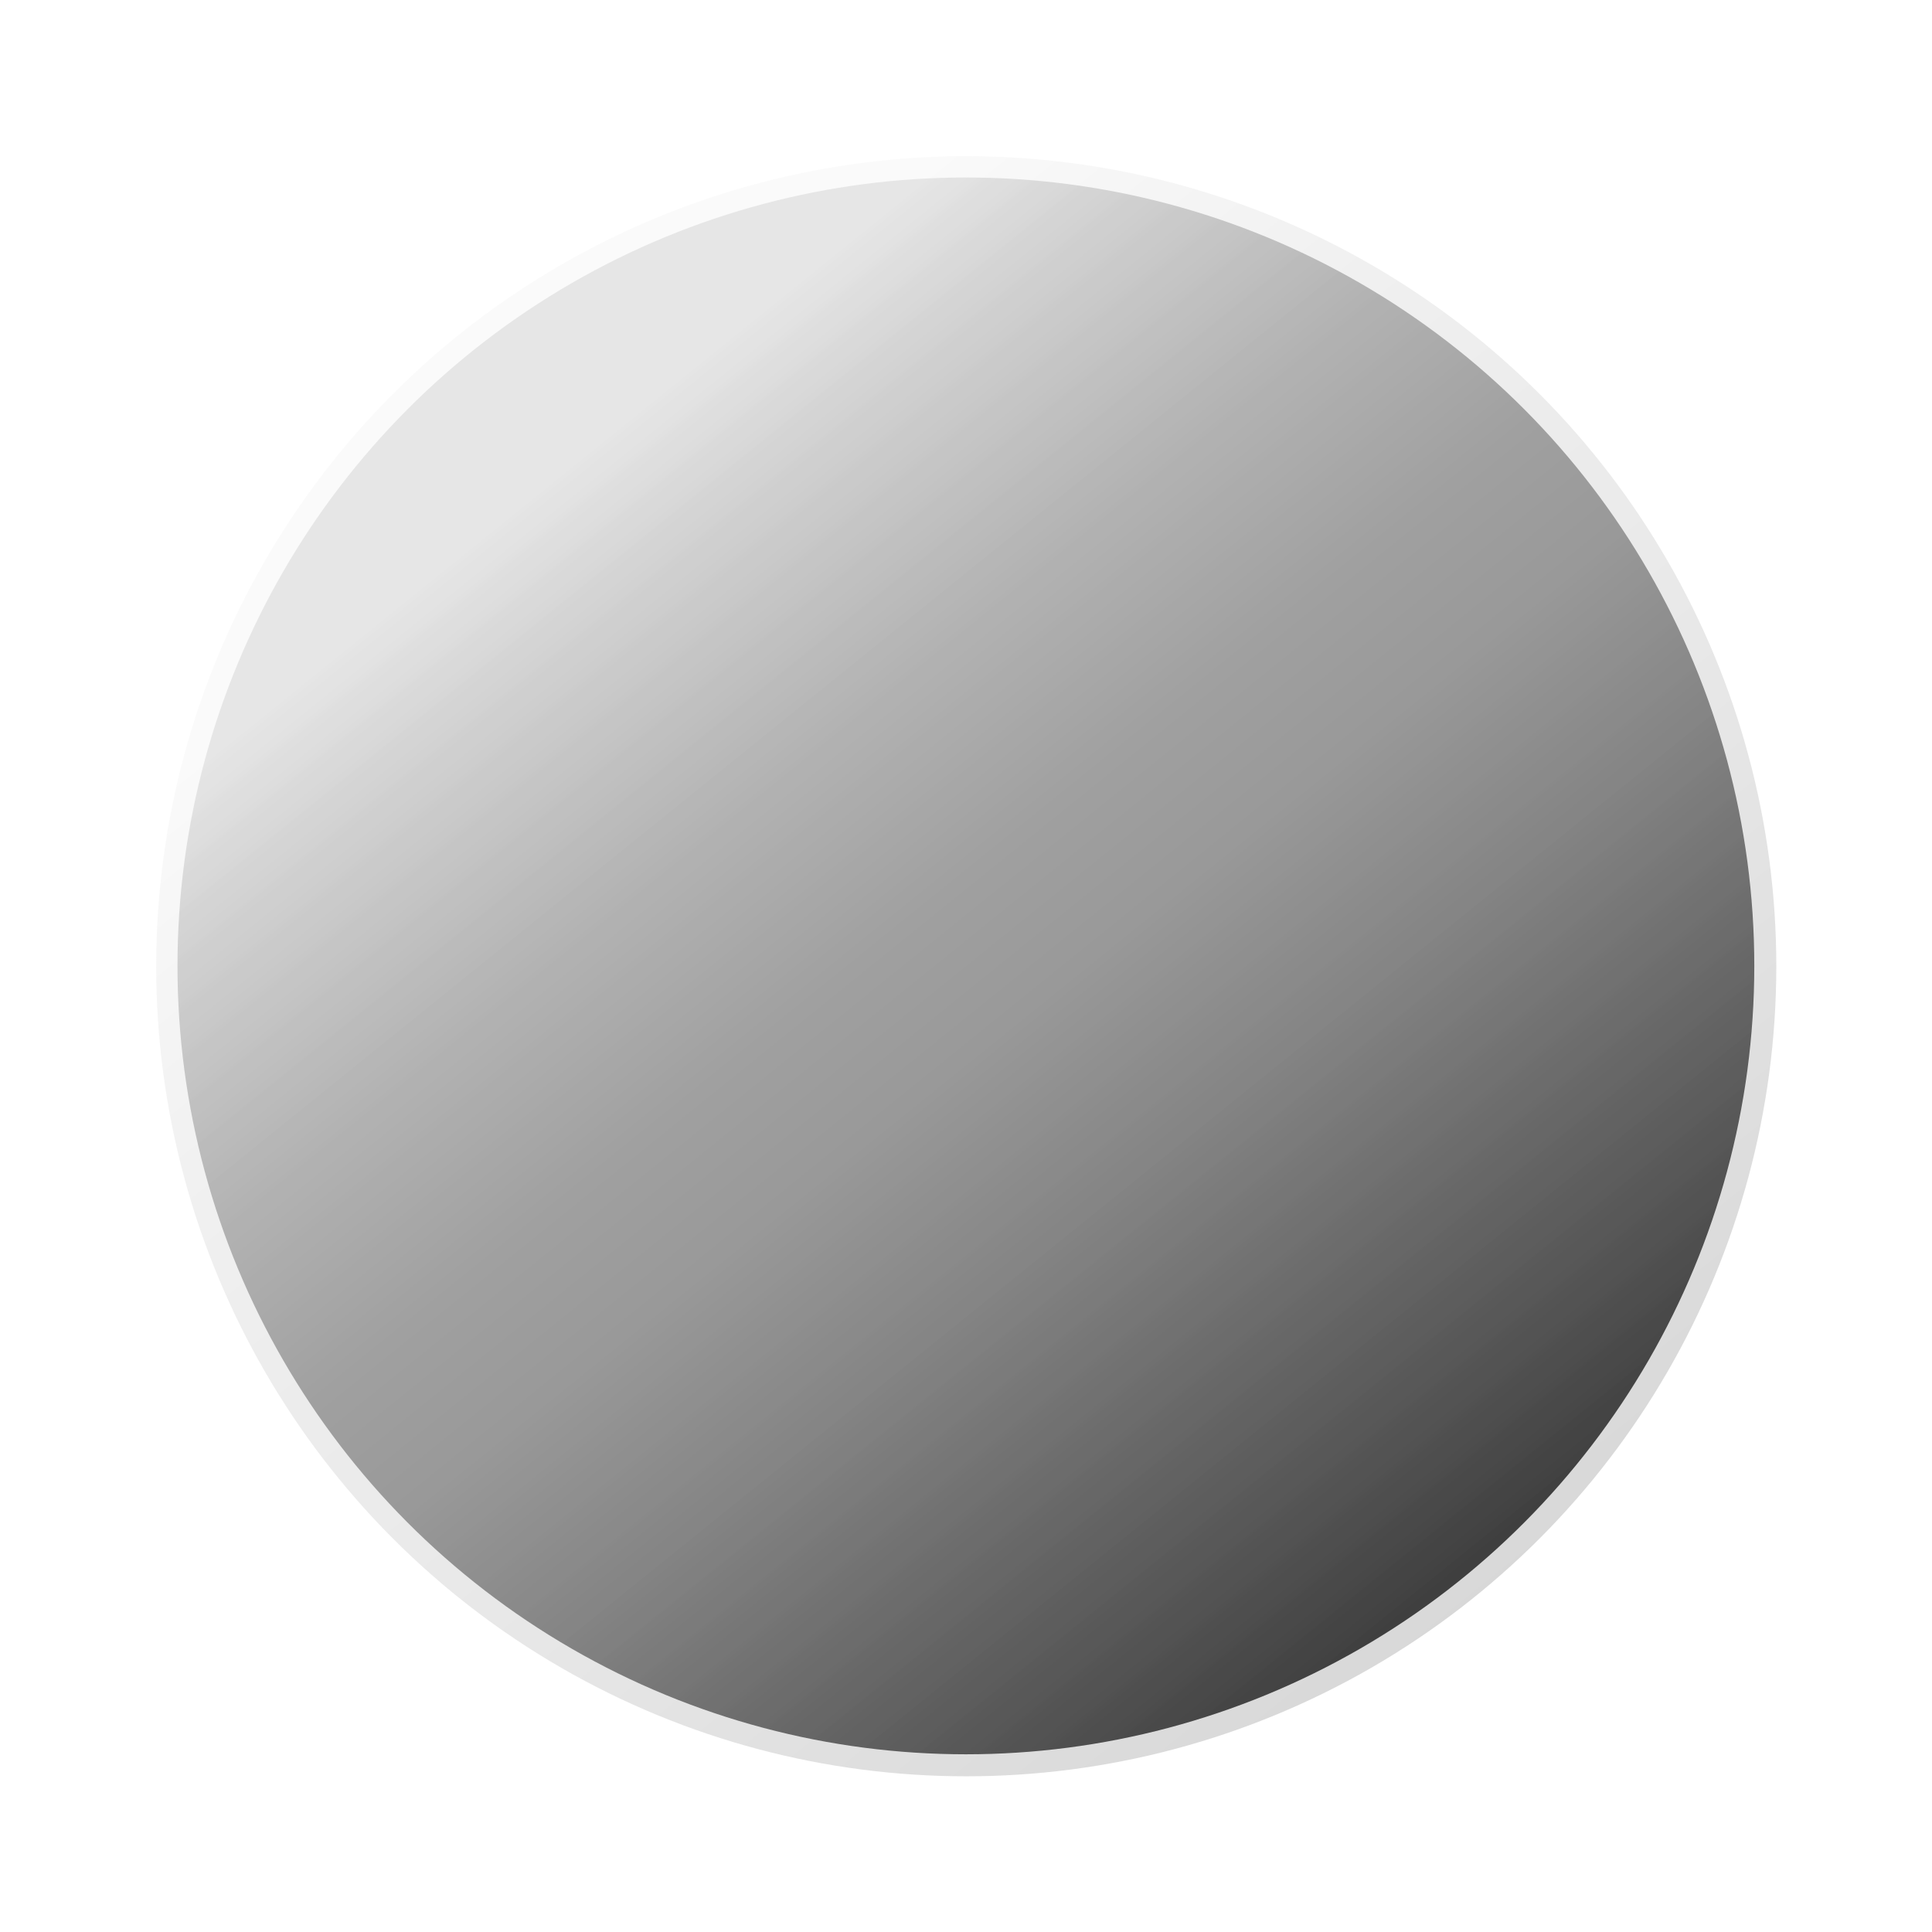 <?xml version="1.0" encoding="utf-8"?>
<!-- Generator: Adobe Illustrator 22.1.0, SVG Export Plug-In . SVG Version: 6.00 Build 0)  -->
<svg version="1.1" id="Calque_1" xmlns="http://www.w3.org/2000/svg" xmlns:xlink="http://www.w3.org/1999/xlink" x="0px" y="0px"
	 viewBox="0 0 2721.3 2721.3" style="enable-background:new 0 0 2721.3 2721.3;" xml:space="preserve">
<style type="text/css">
	.st0{fill:url(#SVGID_1_);}
	.st1{opacity:0.2;}
	.st2{fill:url(#SVGID_2_);}
</style>
<g>
	<linearGradient id="SVGID_1_" gradientUnits="userSpaceOnUse" x1="667.758" y1="502.733" x2="2195.758" y2="2394.733">
		<stop  offset="8.579870e-02" style="stop-color:#E6E6E6"/>
		<stop  offset="0.156" style="stop-color:#D3D3D3"/>
		<stop  offset="0.296" style="stop-color:#B3B3B3"/>
		<stop  offset="0.413" style="stop-color:#A0A0A0"/>
		<stop  offset="0.494" style="stop-color:#999999"/>
		<stop  offset="0.605" style="stop-color:#858585"/>
		<stop  offset="0.832" style="stop-color:#515151"/>
		<stop  offset="0.954" style="stop-color:#333333"/>
	</linearGradient>
	<circle class="st0" cx="1360.5" cy="1360.5" r="1110.5"/>
</g>
<g class="st1">
	<linearGradient id="SVGID_2_" gradientUnits="userSpaceOnUse" x1="649.231" y1="479.674" x2="2219.198" y2="2423.638">
		<stop  offset="8.579870e-02" style="stop-color:#E6E6E6"/>
		<stop  offset="0.156" style="stop-color:#D3D3D3"/>
		<stop  offset="0.296" style="stop-color:#B3B3B3"/>
		<stop  offset="0.413" style="stop-color:#A0A0A0"/>
		<stop  offset="0.494" style="stop-color:#999999"/>
		<stop  offset="0.605" style="stop-color:#858585"/>
		<stop  offset="0.832" style="stop-color:#515151"/>
		<stop  offset="0.954" style="stop-color:#333333"/>
	</linearGradient>
	<circle class="st2" cx="1361" cy="1361" r="1141"/>
</g>
</svg>
